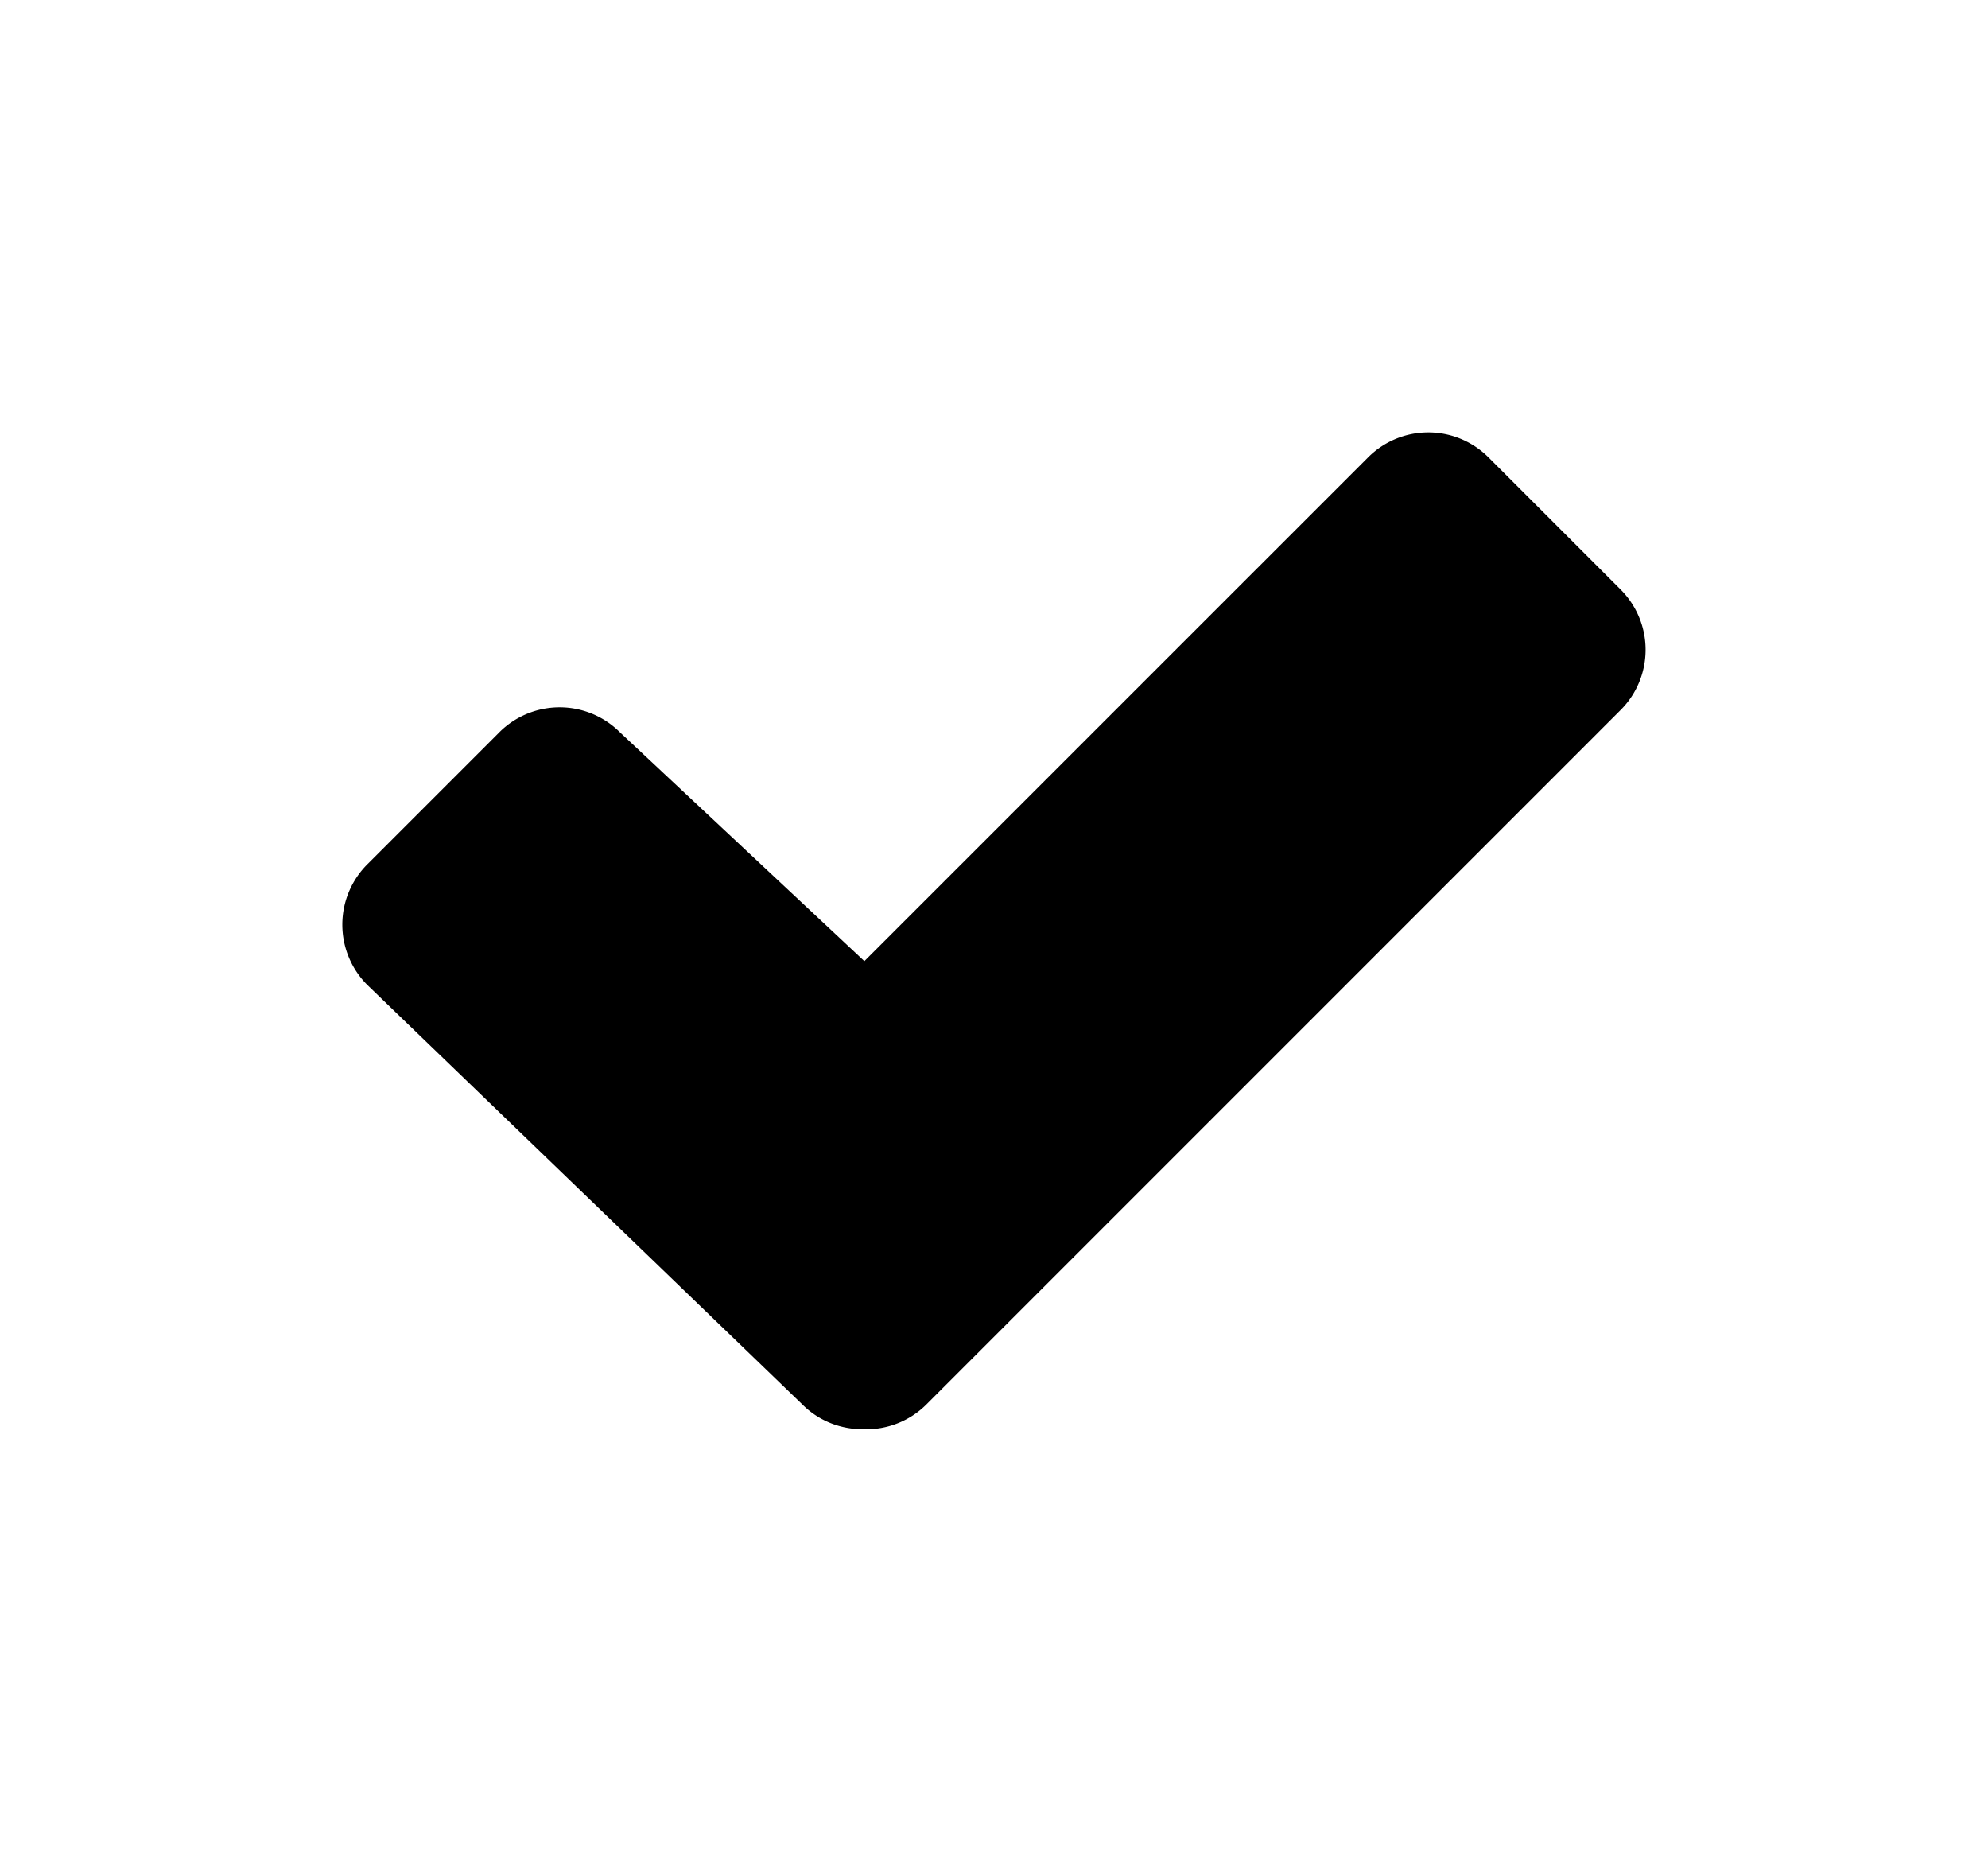 <svg xmlns="http://www.w3.org/2000/svg" width="55.18" height="51.66" viewBox="0 0 55.18 51.66"><path d="M25.71 38.977l19.271-19.272a2.362 2.362 0 0 0 0-3.347l-3.664-3.664a2.363 2.363 0 0 0-3.345 0l-13.98 13.978-6.784-6.35a2.368 2.368 0 0 0-3.349 0l-3.664 3.664a2.366 2.366 0 0 0 0 3.346l12.077 11.643c.476.475 1.1.696 1.72.686a2.36 2.36 0 0 0 1.718-.684"/></svg>